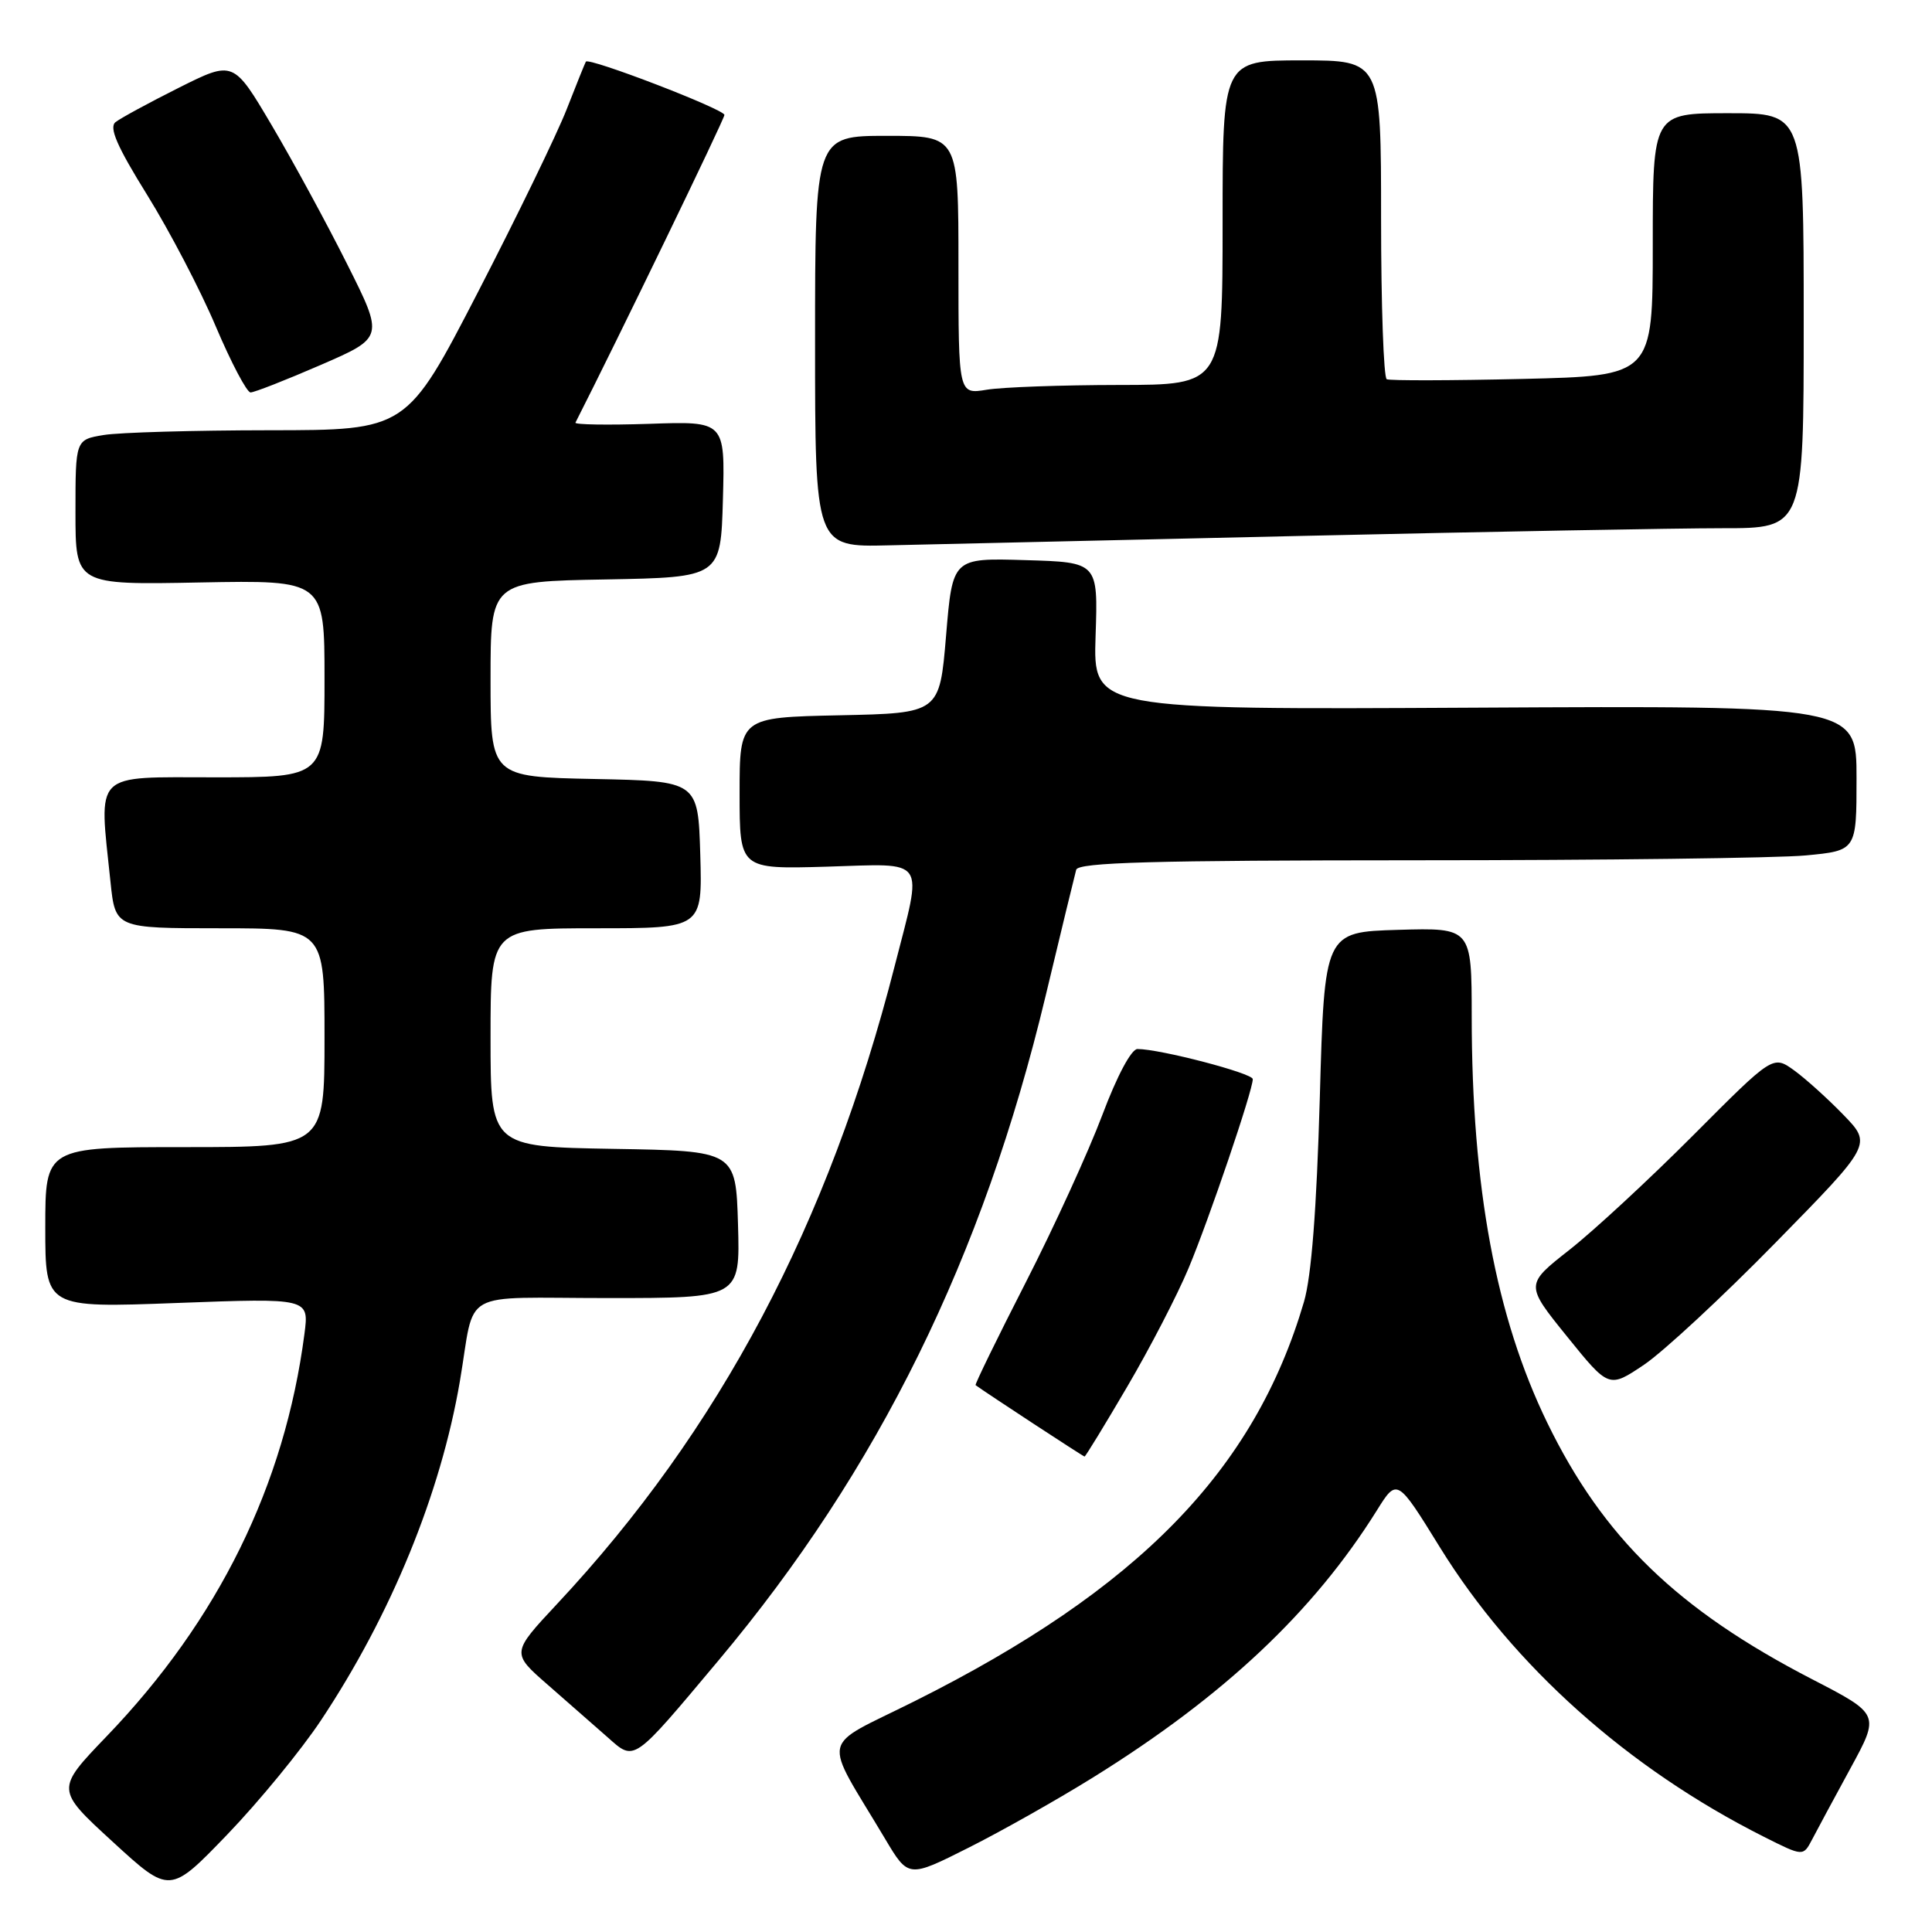 <?xml version="1.0" encoding="UTF-8" standalone="no"?>
<!DOCTYPE svg PUBLIC "-//W3C//DTD SVG 1.1//EN" "http://www.w3.org/Graphics/SVG/1.1/DTD/svg11.dtd" >
<svg xmlns="http://www.w3.org/2000/svg" xmlns:xlink="http://www.w3.org/1999/xlink" version="1.1" viewBox="0 0 256 256">
 <g >
 <path fill="currentColor"
d=" M 42.53 227.95 C 51.81 213.99 58.39 197.94 60.94 183.00 C 63.05 170.59 60.54 172.00 80.56 172.00 C 98.07 172.00 98.07 172.00 97.79 162.25 C 97.50 152.50 97.50 152.50 81.25 152.23 C 65.00 151.95 65.00 151.95 65.00 137.48 C 65.00 123.00 65.00 123.00 79.04 123.00 C 93.07 123.00 93.07 123.00 92.79 113.25 C 92.50 103.50 92.50 103.50 78.75 103.22 C 65.00 102.94 65.00 102.94 65.00 90.00 C 65.00 77.05 65.00 77.05 80.25 76.78 C 95.50 76.50 95.50 76.50 95.79 66.16 C 96.07 55.81 96.07 55.81 86.03 56.16 C 80.51 56.34 76.11 56.27 76.25 56.00 C 81.73 45.23 96.00 15.76 95.99 15.23 C 95.99 14.48 78.00 7.56 77.63 8.17 C 77.52 8.35 76.37 11.20 75.08 14.50 C 73.79 17.80 68.49 28.71 63.31 38.75 C 53.88 57.00 53.88 57.00 35.69 57.01 C 25.69 57.02 15.81 57.30 13.75 57.64 C 10.00 58.26 10.00 58.26 10.00 67.88 C 10.00 77.50 10.00 77.50 26.50 77.18 C 43.00 76.87 43.00 76.87 43.00 89.93 C 43.00 103.00 43.00 103.00 28.50 103.00 C 12.16 103.00 13.10 102.06 14.64 116.85 C 15.28 123.00 15.28 123.00 29.14 123.00 C 43.00 123.00 43.00 123.00 43.00 137.50 C 43.00 152.00 43.00 152.00 24.50 152.00 C 6.00 152.00 6.00 152.00 6.00 162.66 C 6.00 173.31 6.00 173.31 23.48 172.65 C 40.96 172.00 40.96 172.00 40.34 176.75 C 37.73 196.79 28.95 214.65 14.14 230.06 C 7.37 237.11 7.37 237.11 14.94 244.05 C 22.50 250.99 22.50 250.99 30.13 243.07 C 34.32 238.71 39.90 231.91 42.53 227.95 Z  M 144.90 235.48 C 162.19 224.73 174.04 213.57 182.42 200.17 C 185.12 195.84 185.12 195.84 190.81 205.05 C 200.51 220.74 215.71 234.32 233.72 243.38 C 238.93 246.00 238.93 246.00 240.11 243.75 C 240.75 242.51 243.04 238.27 245.19 234.32 C 249.10 227.15 249.10 227.15 240.10 222.50 C 222.26 213.28 212.42 203.74 205.01 188.50 C 198.22 174.52 195.02 157.34 195.01 134.71 C 195.00 122.93 195.00 122.93 185.25 123.21 C 175.50 123.50 175.50 123.50 174.88 145.50 C 174.46 160.23 173.77 169.15 172.78 172.51 C 166.22 194.83 150.88 210.57 121.18 225.42 C 108.44 231.80 108.91 229.61 117.29 243.67 C 120.37 248.84 120.37 248.84 128.34 244.83 C 132.72 242.63 140.18 238.42 144.90 235.48 Z  M 95.22 220.00 C 116.40 194.75 130.26 166.58 138.54 132.00 C 140.58 123.47 142.41 115.94 142.60 115.25 C 142.86 114.27 152.75 114.00 187.72 113.99 C 212.35 113.99 235.54 113.70 239.25 113.35 C 246.00 112.71 246.00 112.71 246.00 103.11 C 246.00 93.50 246.00 93.50 195.42 93.77 C 144.85 94.04 144.85 94.04 145.17 84.27 C 145.50 74.50 145.50 74.50 135.86 74.22 C 126.22 73.93 126.22 73.93 125.36 84.22 C 124.50 94.50 124.50 94.50 111.25 94.78 C 98.00 95.06 98.00 95.06 98.00 105.12 C 98.00 115.17 98.00 115.17 109.50 114.84 C 123.01 114.44 122.29 113.39 118.55 128.00 C 109.81 162.21 95.35 189.52 73.78 212.57 C 67.75 219.03 67.75 219.03 72.60 223.26 C 75.27 225.59 78.81 228.70 80.48 230.17 C 84.14 233.41 83.73 233.70 95.22 220.00 Z  M 149.36 183.75 C 152.35 178.66 156.00 171.61 157.48 168.07 C 160.21 161.55 166.00 144.51 166.00 142.99 C 166.00 142.21 153.71 139.00 150.72 139.00 C 149.91 139.00 148.01 142.56 146.06 147.75 C 144.25 152.56 139.69 162.55 135.91 169.94 C 132.13 177.33 129.15 183.45 129.27 183.54 C 130.72 184.60 143.54 193.00 143.71 193.00 C 143.83 193.00 146.38 188.84 149.36 183.75 Z  M 235.27 164.66 C 248.05 151.63 248.05 151.63 244.27 147.73 C 242.20 145.59 239.25 142.93 237.72 141.82 C 234.93 139.82 234.93 139.82 224.38 150.41 C 218.57 156.24 211.18 163.08 207.96 165.61 C 202.09 170.22 202.09 170.22 207.64 177.09 C 213.19 183.96 213.19 183.96 217.85 180.83 C 220.41 179.10 228.25 171.83 235.27 164.66 Z  M 172.50 71.01 C 197.25 70.45 222.34 69.99 228.25 69.99 C 239.00 70.00 239.00 70.00 239.00 42.50 C 239.00 15.00 239.00 15.00 229.00 15.00 C 219.00 15.00 219.00 15.00 219.00 32.40 C 219.00 49.80 219.00 49.80 201.75 50.21 C 192.26 50.43 184.16 50.45 183.75 50.25 C 183.34 50.05 183.00 40.46 183.00 28.94 C 183.00 8.00 183.00 8.00 172.50 8.00 C 162.00 8.00 162.00 8.00 162.00 29.50 C 162.00 51.00 162.00 51.00 148.25 51.01 C 140.69 51.02 132.81 51.30 130.75 51.64 C 127.00 52.26 127.00 52.26 127.00 35.13 C 127.00 18.00 127.00 18.00 117.50 18.00 C 108.00 18.00 108.00 18.00 108.00 45.25 C 108.00 72.50 108.00 72.50 117.75 72.26 C 123.11 72.13 147.75 71.57 172.50 71.01 Z  M 42.49 48.36 C 50.88 44.72 50.88 44.72 45.98 34.96 C 43.29 29.59 38.80 21.33 36.01 16.61 C 30.93 8.01 30.93 8.01 23.71 11.62 C 19.75 13.61 15.96 15.66 15.30 16.19 C 14.42 16.90 15.51 19.41 19.50 25.83 C 22.46 30.60 26.56 38.44 28.59 43.25 C 30.63 48.06 32.71 52.00 33.20 52.00 C 33.70 52.00 37.88 50.36 42.49 48.36 Z "/>
</g>
</svg>